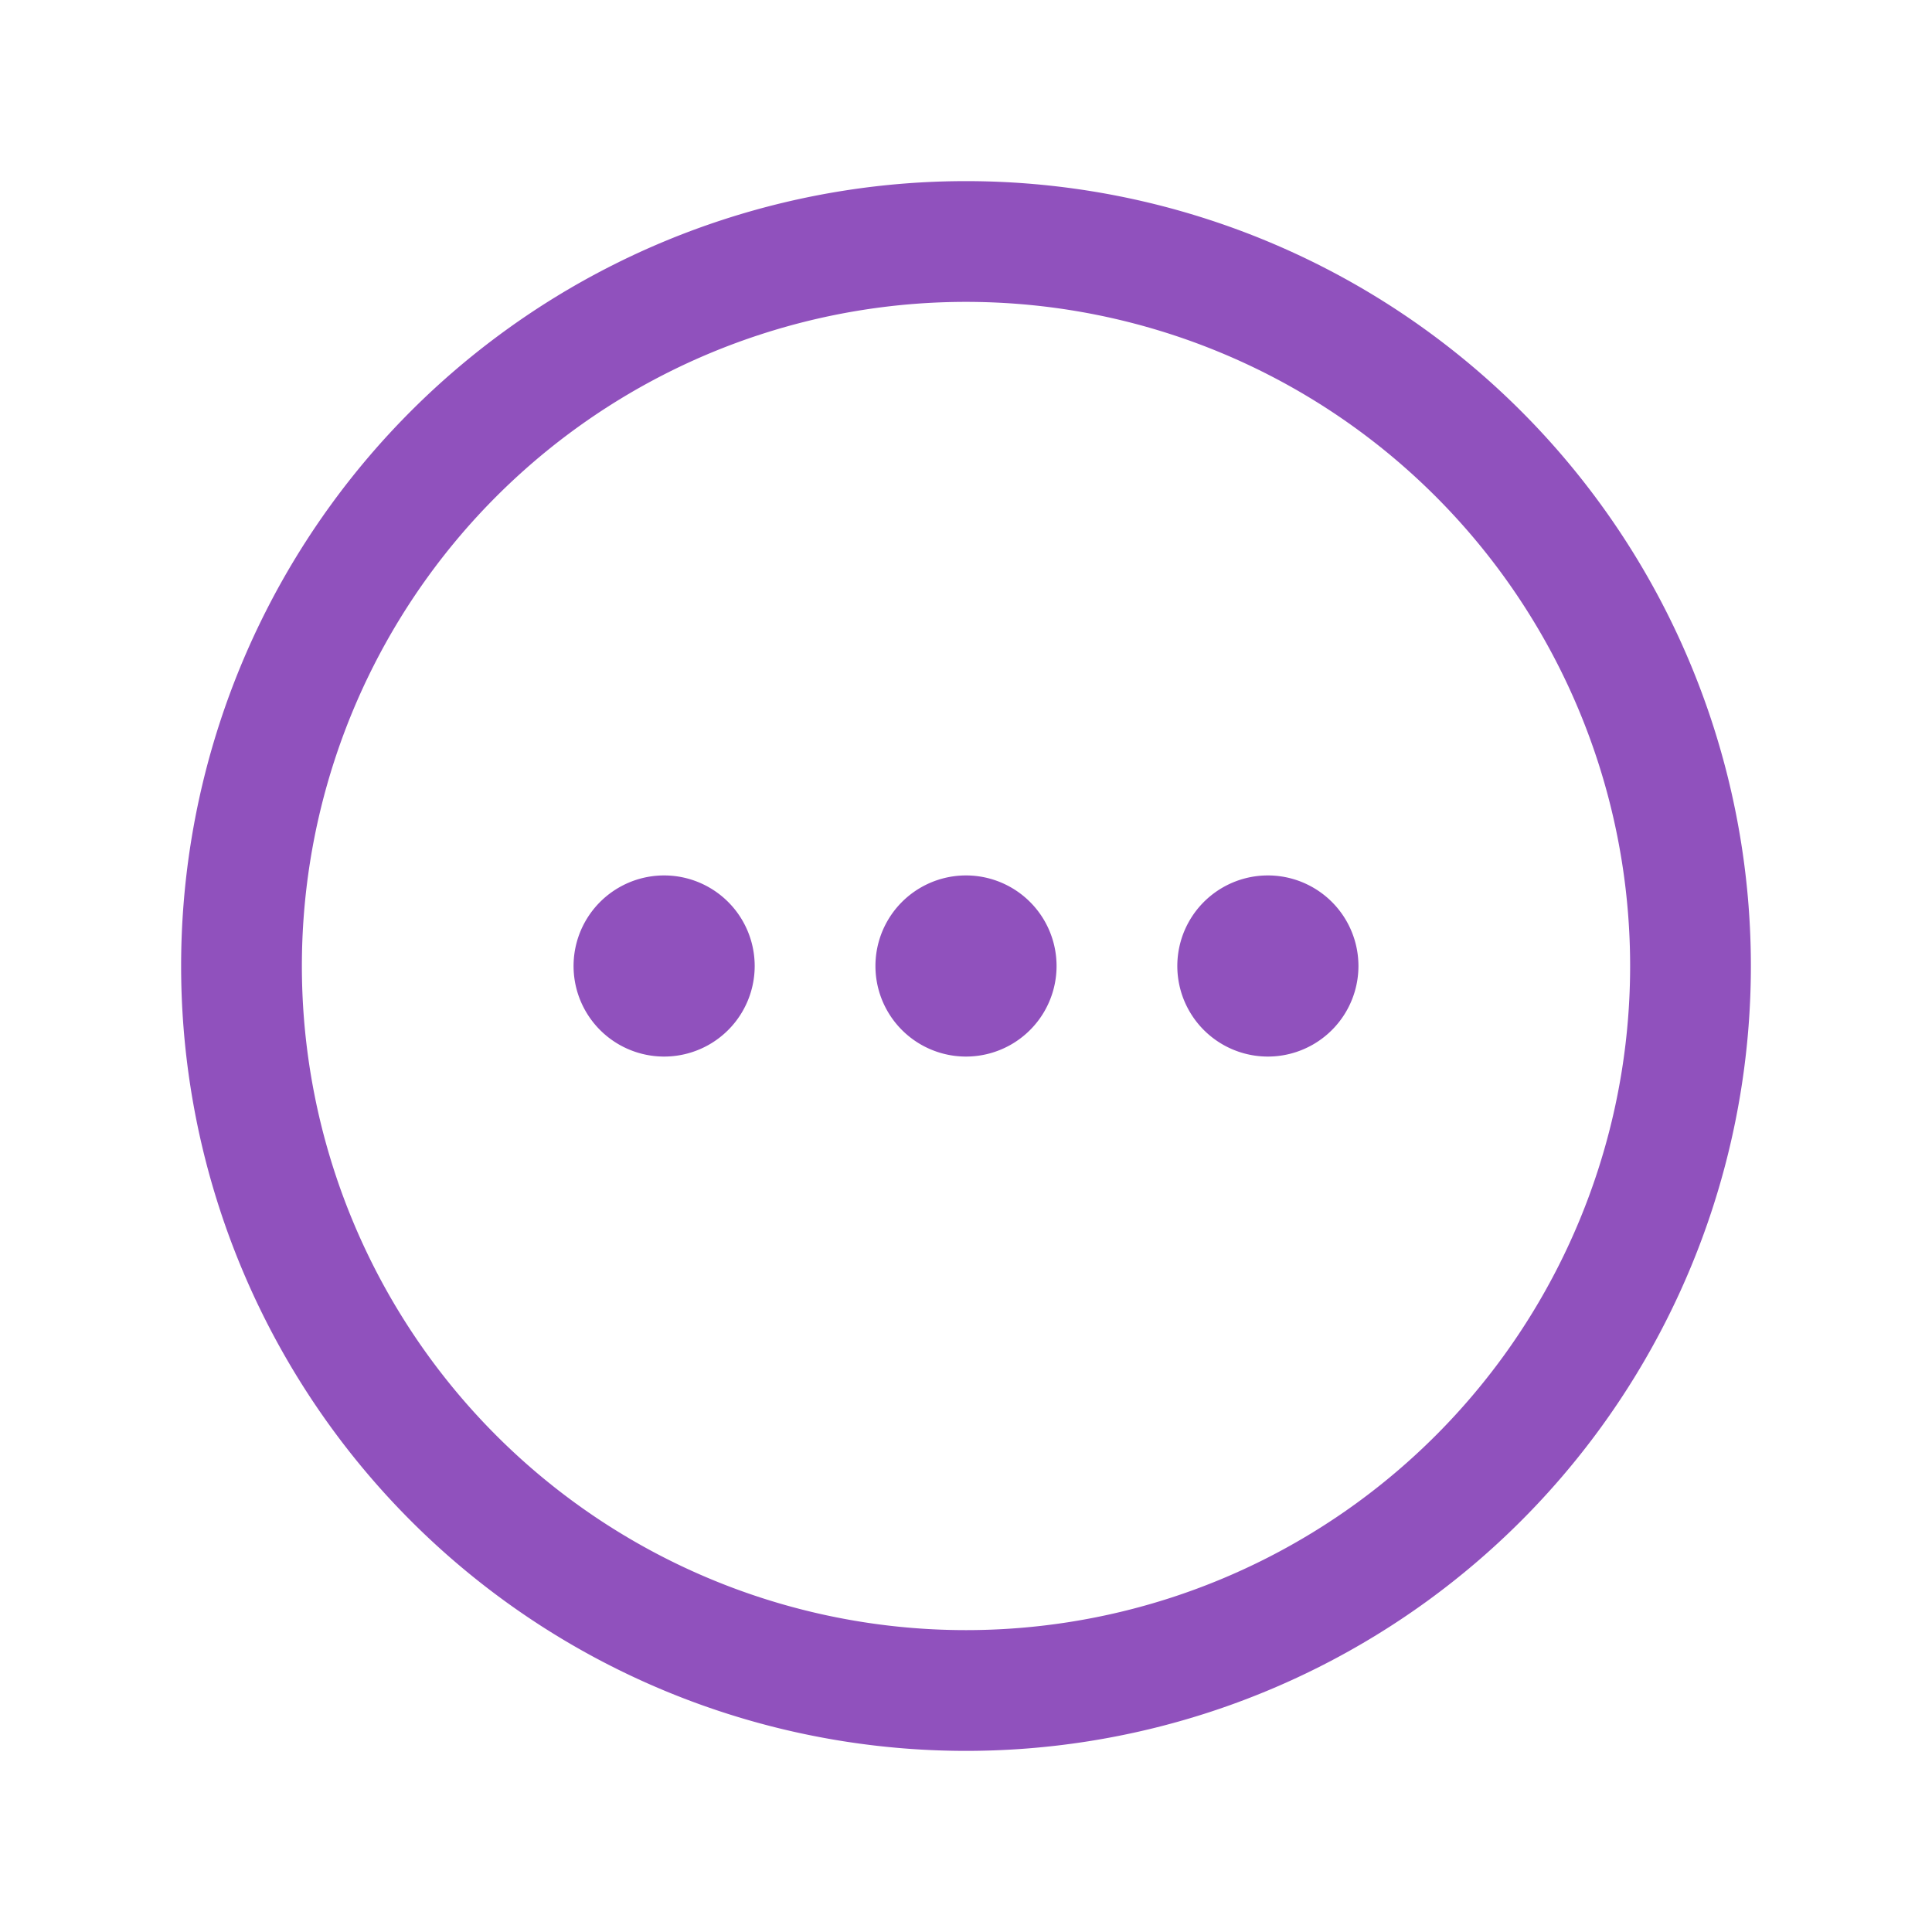 <svg xmlns="http://www.w3.org/2000/svg" fill="none" viewBox="0 0 24 24" stroke-width="1.5" stroke="#9051bd" class="w-6 h-6">
  <path stroke-linecap="round" stroke-linejoin="round" d="M8.625 12a.375.375 0 1 1-.75 0 .375.375 0 0 1 .75 0Zm0 0H8.25m4.125 0a.375.375 0 1 1-.75 0 .375.375 0 0 1 .75 0Zm0 0H12m4.125 0a.375.375 0 1 1-.75 0 .375.375 0 0 1 .75 0Zm0 0h-.375M21 12a9 9 0 1 1-18 0 9 9 0 0 1 18 0Z" />
</svg>
